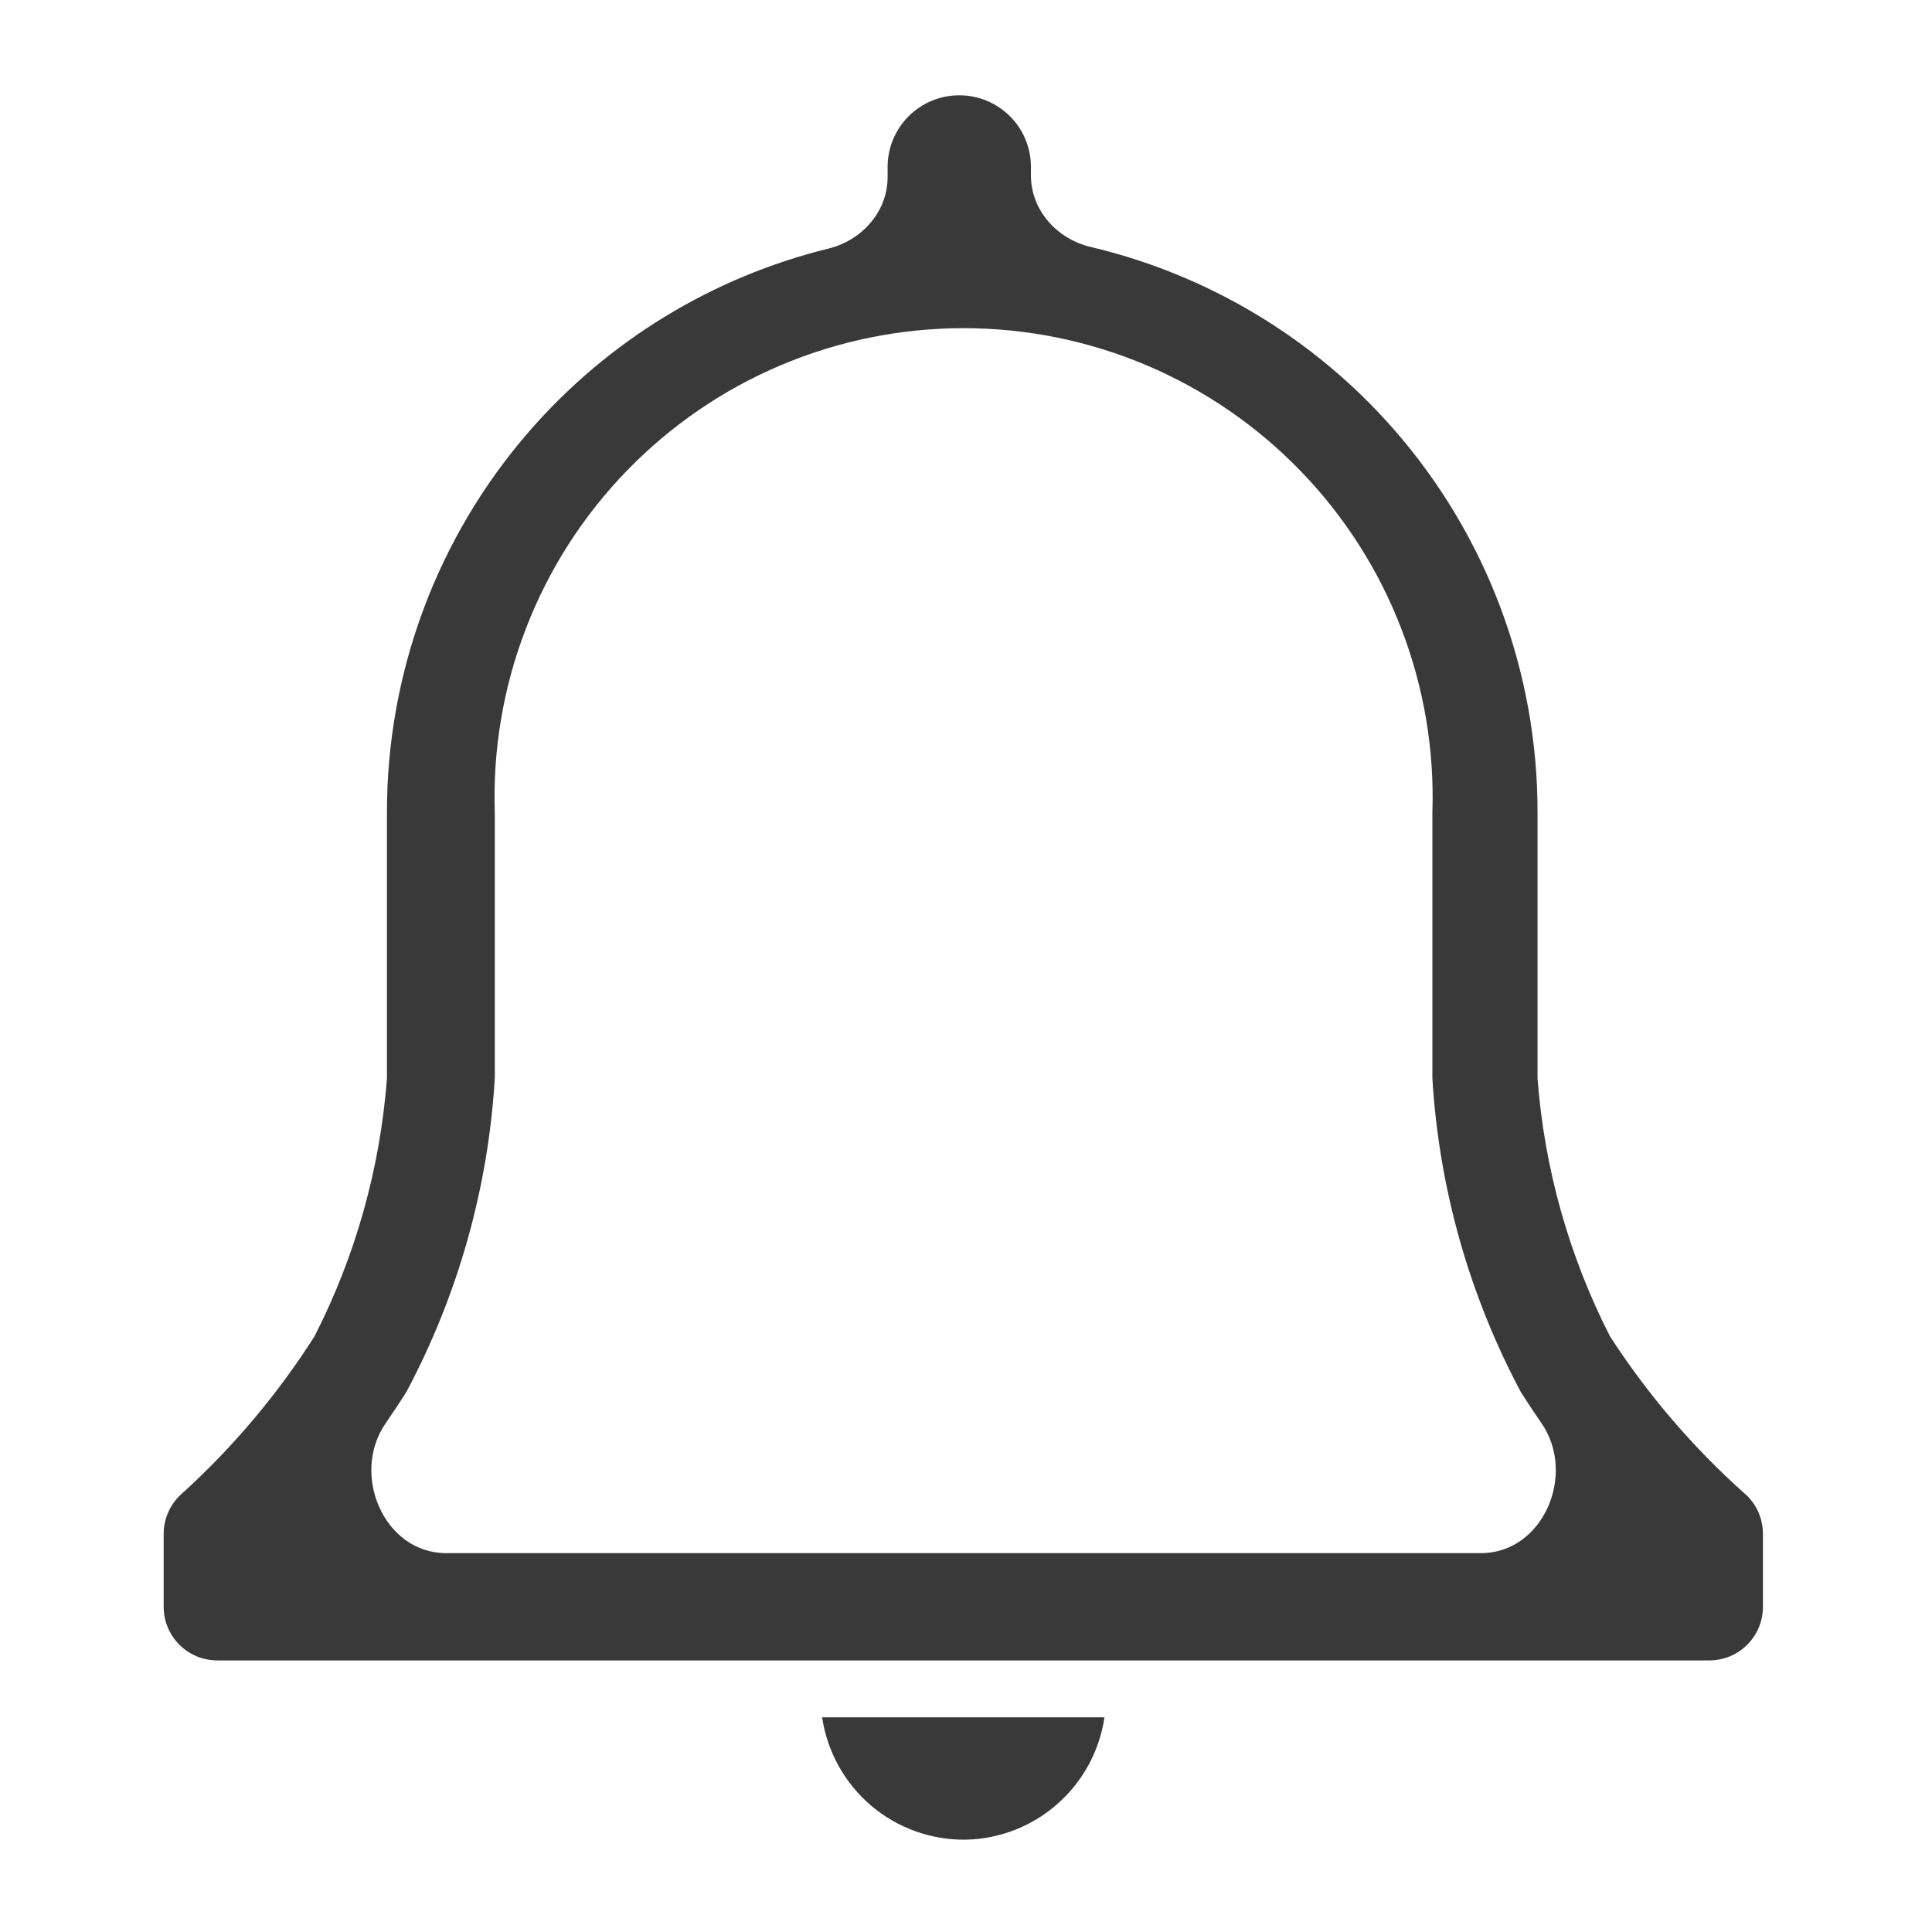 <svg width="28" height="28" viewBox="0 0 28 28" fill="none" xmlns="http://www.w3.org/2000/svg">
<g clip-path="url(#clip0_7_403)">
<path d="M25.285 21.646C24.535 20.977 23.879 20.21 23.333 19.367C22.738 18.202 22.381 16.93 22.283 15.626V11.783C22.288 9.734 21.545 7.754 20.193 6.214C19.036 4.896 17.5 3.979 15.807 3.579C15.317 3.464 14.941 3.045 14.941 2.542V2.419C14.941 2.143 14.832 1.879 14.637 1.685C14.442 1.49 14.178 1.381 13.903 1.381C13.627 1.381 13.363 1.49 13.168 1.685C12.974 1.879 12.864 2.143 12.864 2.419V2.566C12.864 3.066 12.494 3.482 12.009 3.602C10.331 4.014 8.814 4.935 7.671 6.25C6.337 7.784 5.604 9.75 5.608 11.783V15.626C5.51 16.93 5.153 18.202 4.558 19.367C4.022 20.209 3.376 20.975 2.637 21.646C2.554 21.718 2.487 21.808 2.442 21.909C2.396 22.009 2.372 22.119 2.372 22.229V23.287C2.372 23.493 2.454 23.691 2.6 23.837C2.746 23.983 2.944 24.064 3.15 24.064H24.772C24.979 24.064 25.176 23.983 25.322 23.837C25.468 23.691 25.55 23.493 25.55 23.287V22.229C25.55 22.119 25.526 22.009 25.481 21.909C25.435 21.808 25.369 21.718 25.285 21.646ZM6.464 22.509C5.565 22.509 5.077 21.365 5.59 20.626C5.692 20.478 5.792 20.328 5.888 20.176C6.638 18.769 7.076 17.217 7.171 15.626V11.783C7.14 10.872 7.293 9.963 7.621 9.112C7.948 8.261 8.444 7.484 9.078 6.829C9.712 6.173 10.471 5.651 11.311 5.295C12.15 4.939 13.053 4.756 13.965 4.756C14.877 4.756 15.78 4.939 16.619 5.295C17.459 5.651 18.218 6.173 18.852 6.829C19.486 7.484 19.982 8.261 20.309 9.112C20.637 9.963 20.79 10.872 20.759 11.783V15.626C20.854 17.217 21.292 18.769 22.042 20.176C22.138 20.328 22.238 20.478 22.34 20.626C22.852 21.365 22.365 22.509 21.465 22.509H6.464Z" fill="#3A3939"/>
<path d="M14 26.662C14.49 26.651 14.96 26.467 15.327 26.142C15.695 25.818 15.935 25.374 16.007 24.889H11.915C11.989 25.387 12.241 25.841 12.624 26.168C13.008 26.494 13.497 26.669 14 26.662Z" fill="#3A3939"/>
</g>
<defs>
<clipPath id="clip0_7_403">
<rect width="28" height="28" fill="white"/>
</clipPath>
</defs>
</svg>
